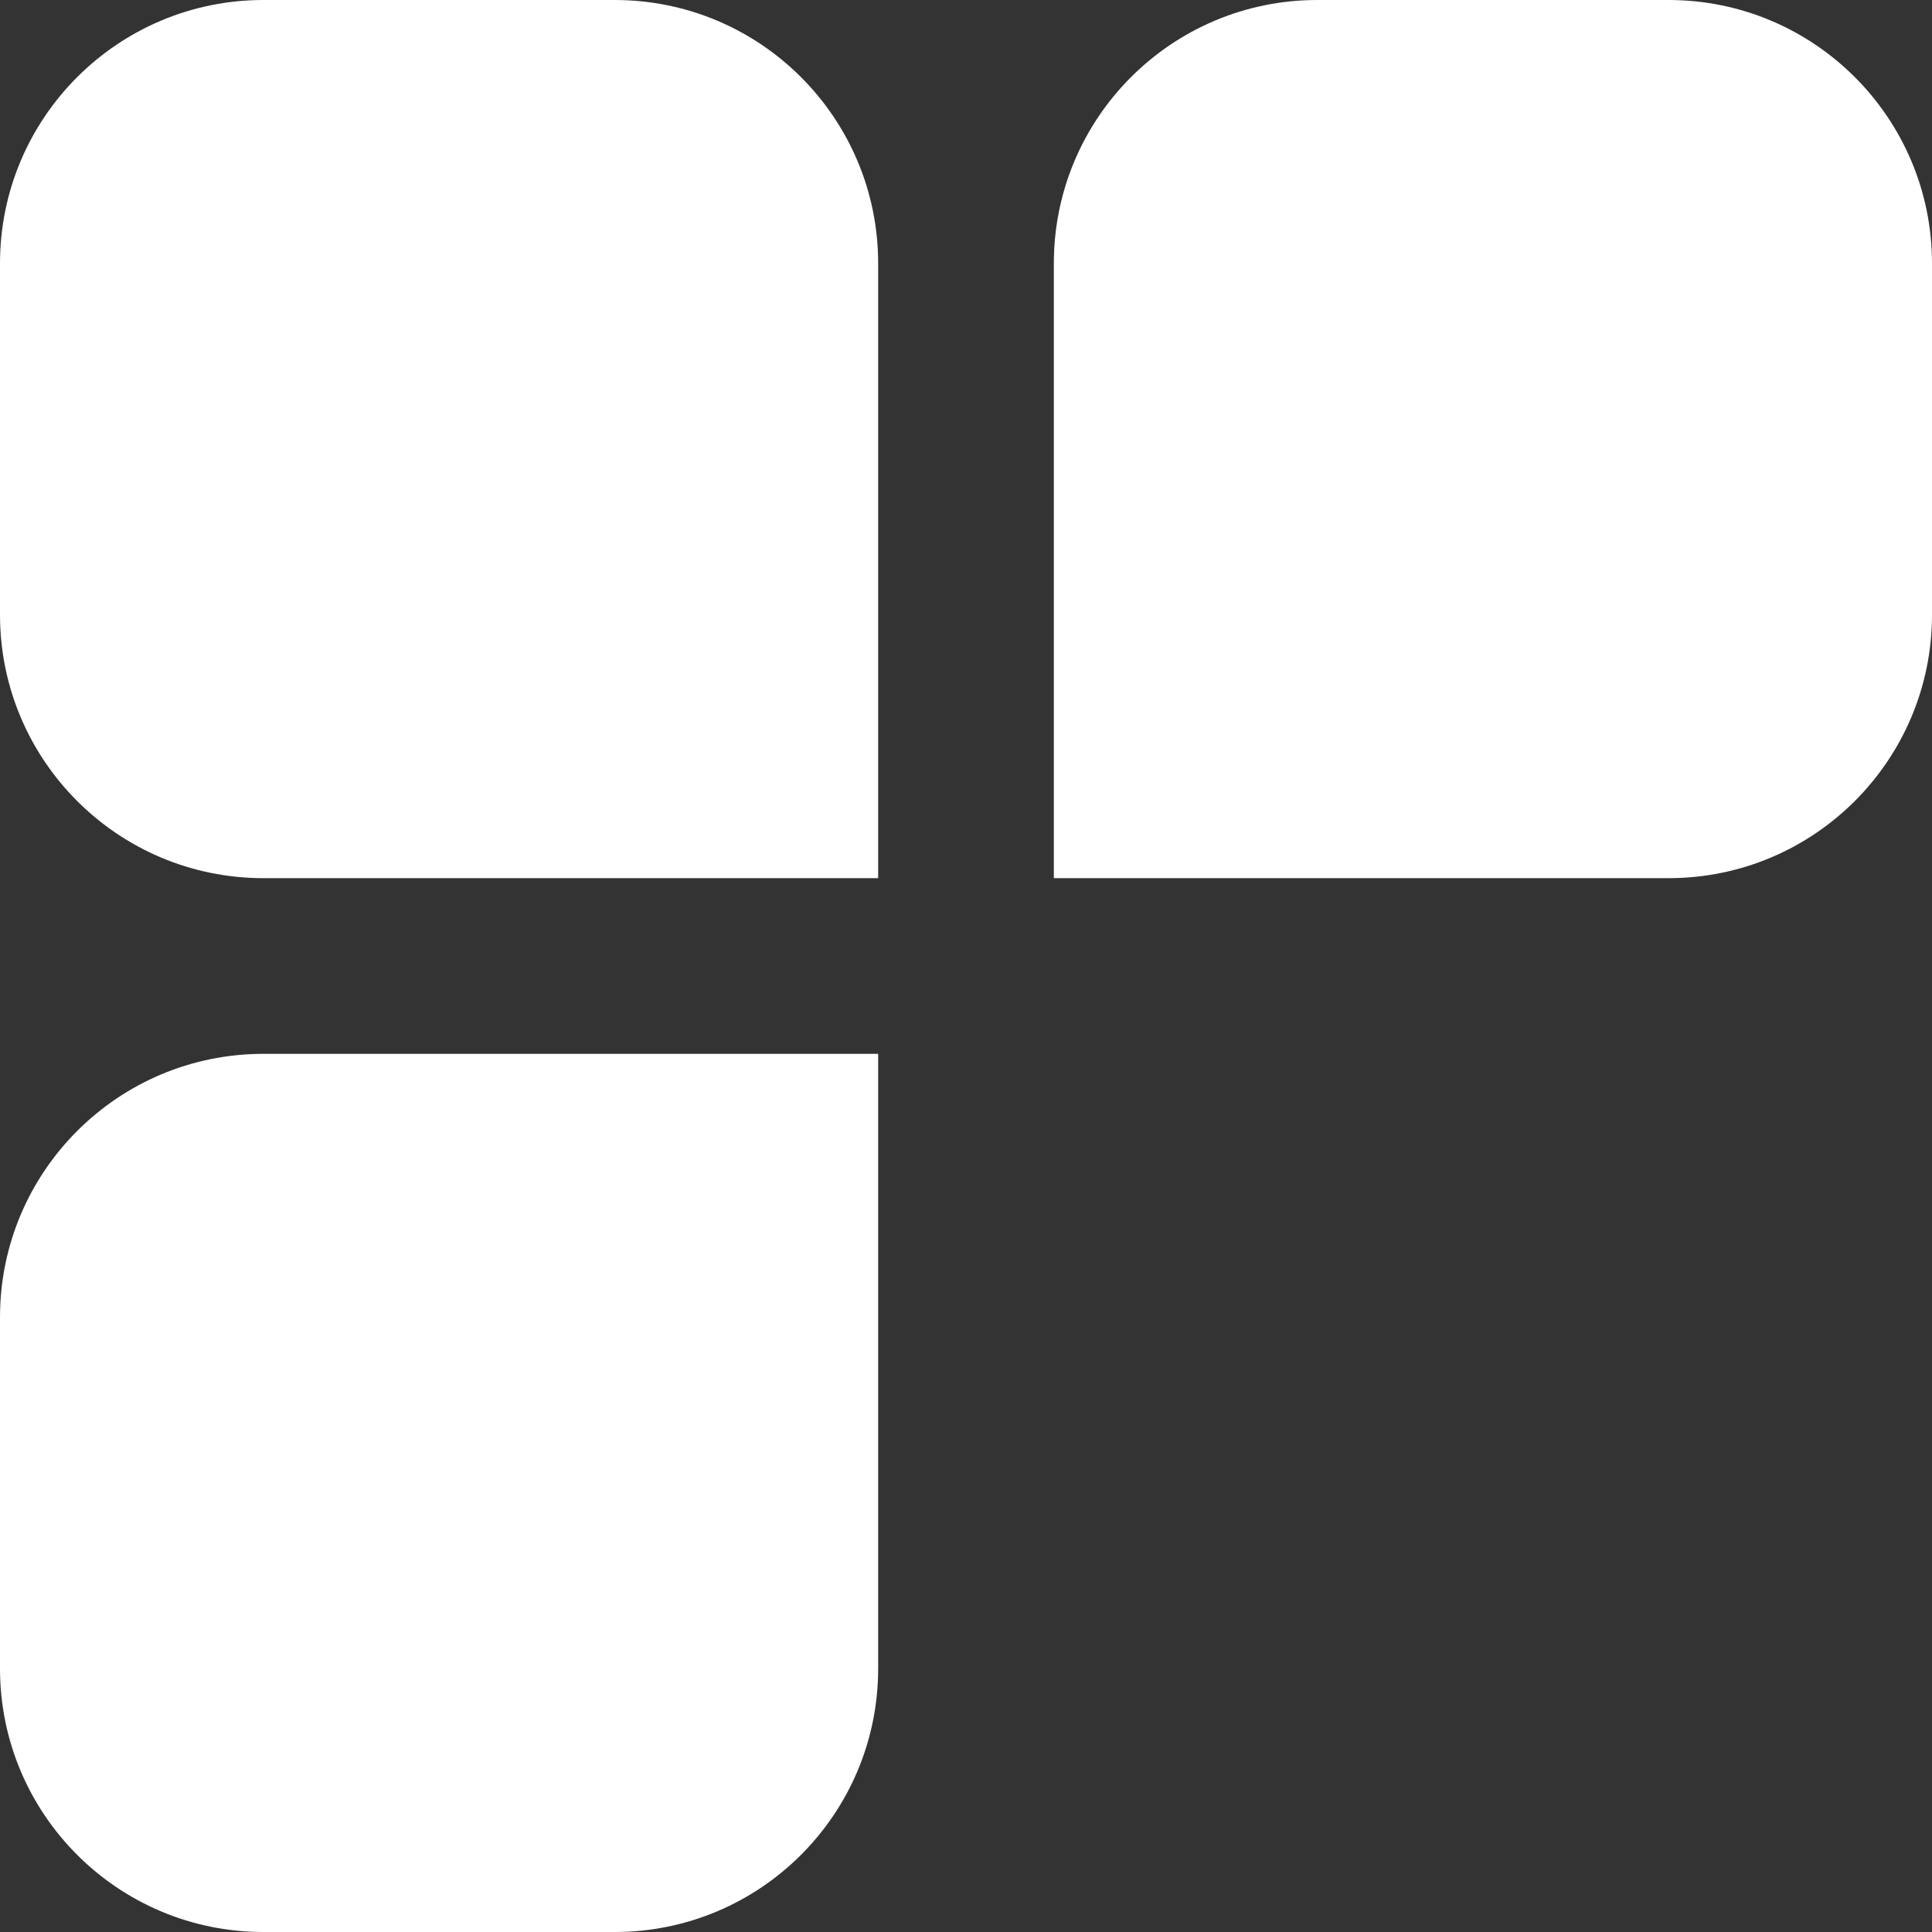 <svg width="28" height="28" viewBox="0 0 28 28" fill="none" xmlns="http://www.w3.org/2000/svg">
<rect x="0" y="0" width="28" height="28" fill="#333333" stroke="none"/>
<path d="M0 3.818C0 1.709 1.709 0 3.818 0H8.909C11.018 0 12.727 1.709 12.727 3.818V12.727H3.818C1.709 12.727 0 11.018 0 8.909V3.818Z" fill="white"/>
<path d="M28 3.818C28 1.709 26.291 0 24.182 0H19.091C16.982 0 15.273 1.709 15.273 3.818V12.727H24.182C26.291 12.727 28 11.018 28 8.909V3.818Z" fill="white"/>
<path d="M0 24.182C0 26.291 1.709 28 3.818 28H8.909C11.018 28 12.727 26.291 12.727 24.182V15.273H3.818C1.709 15.273 0 16.982 0 19.091V24.182Z" fill="white"/>
</svg>
